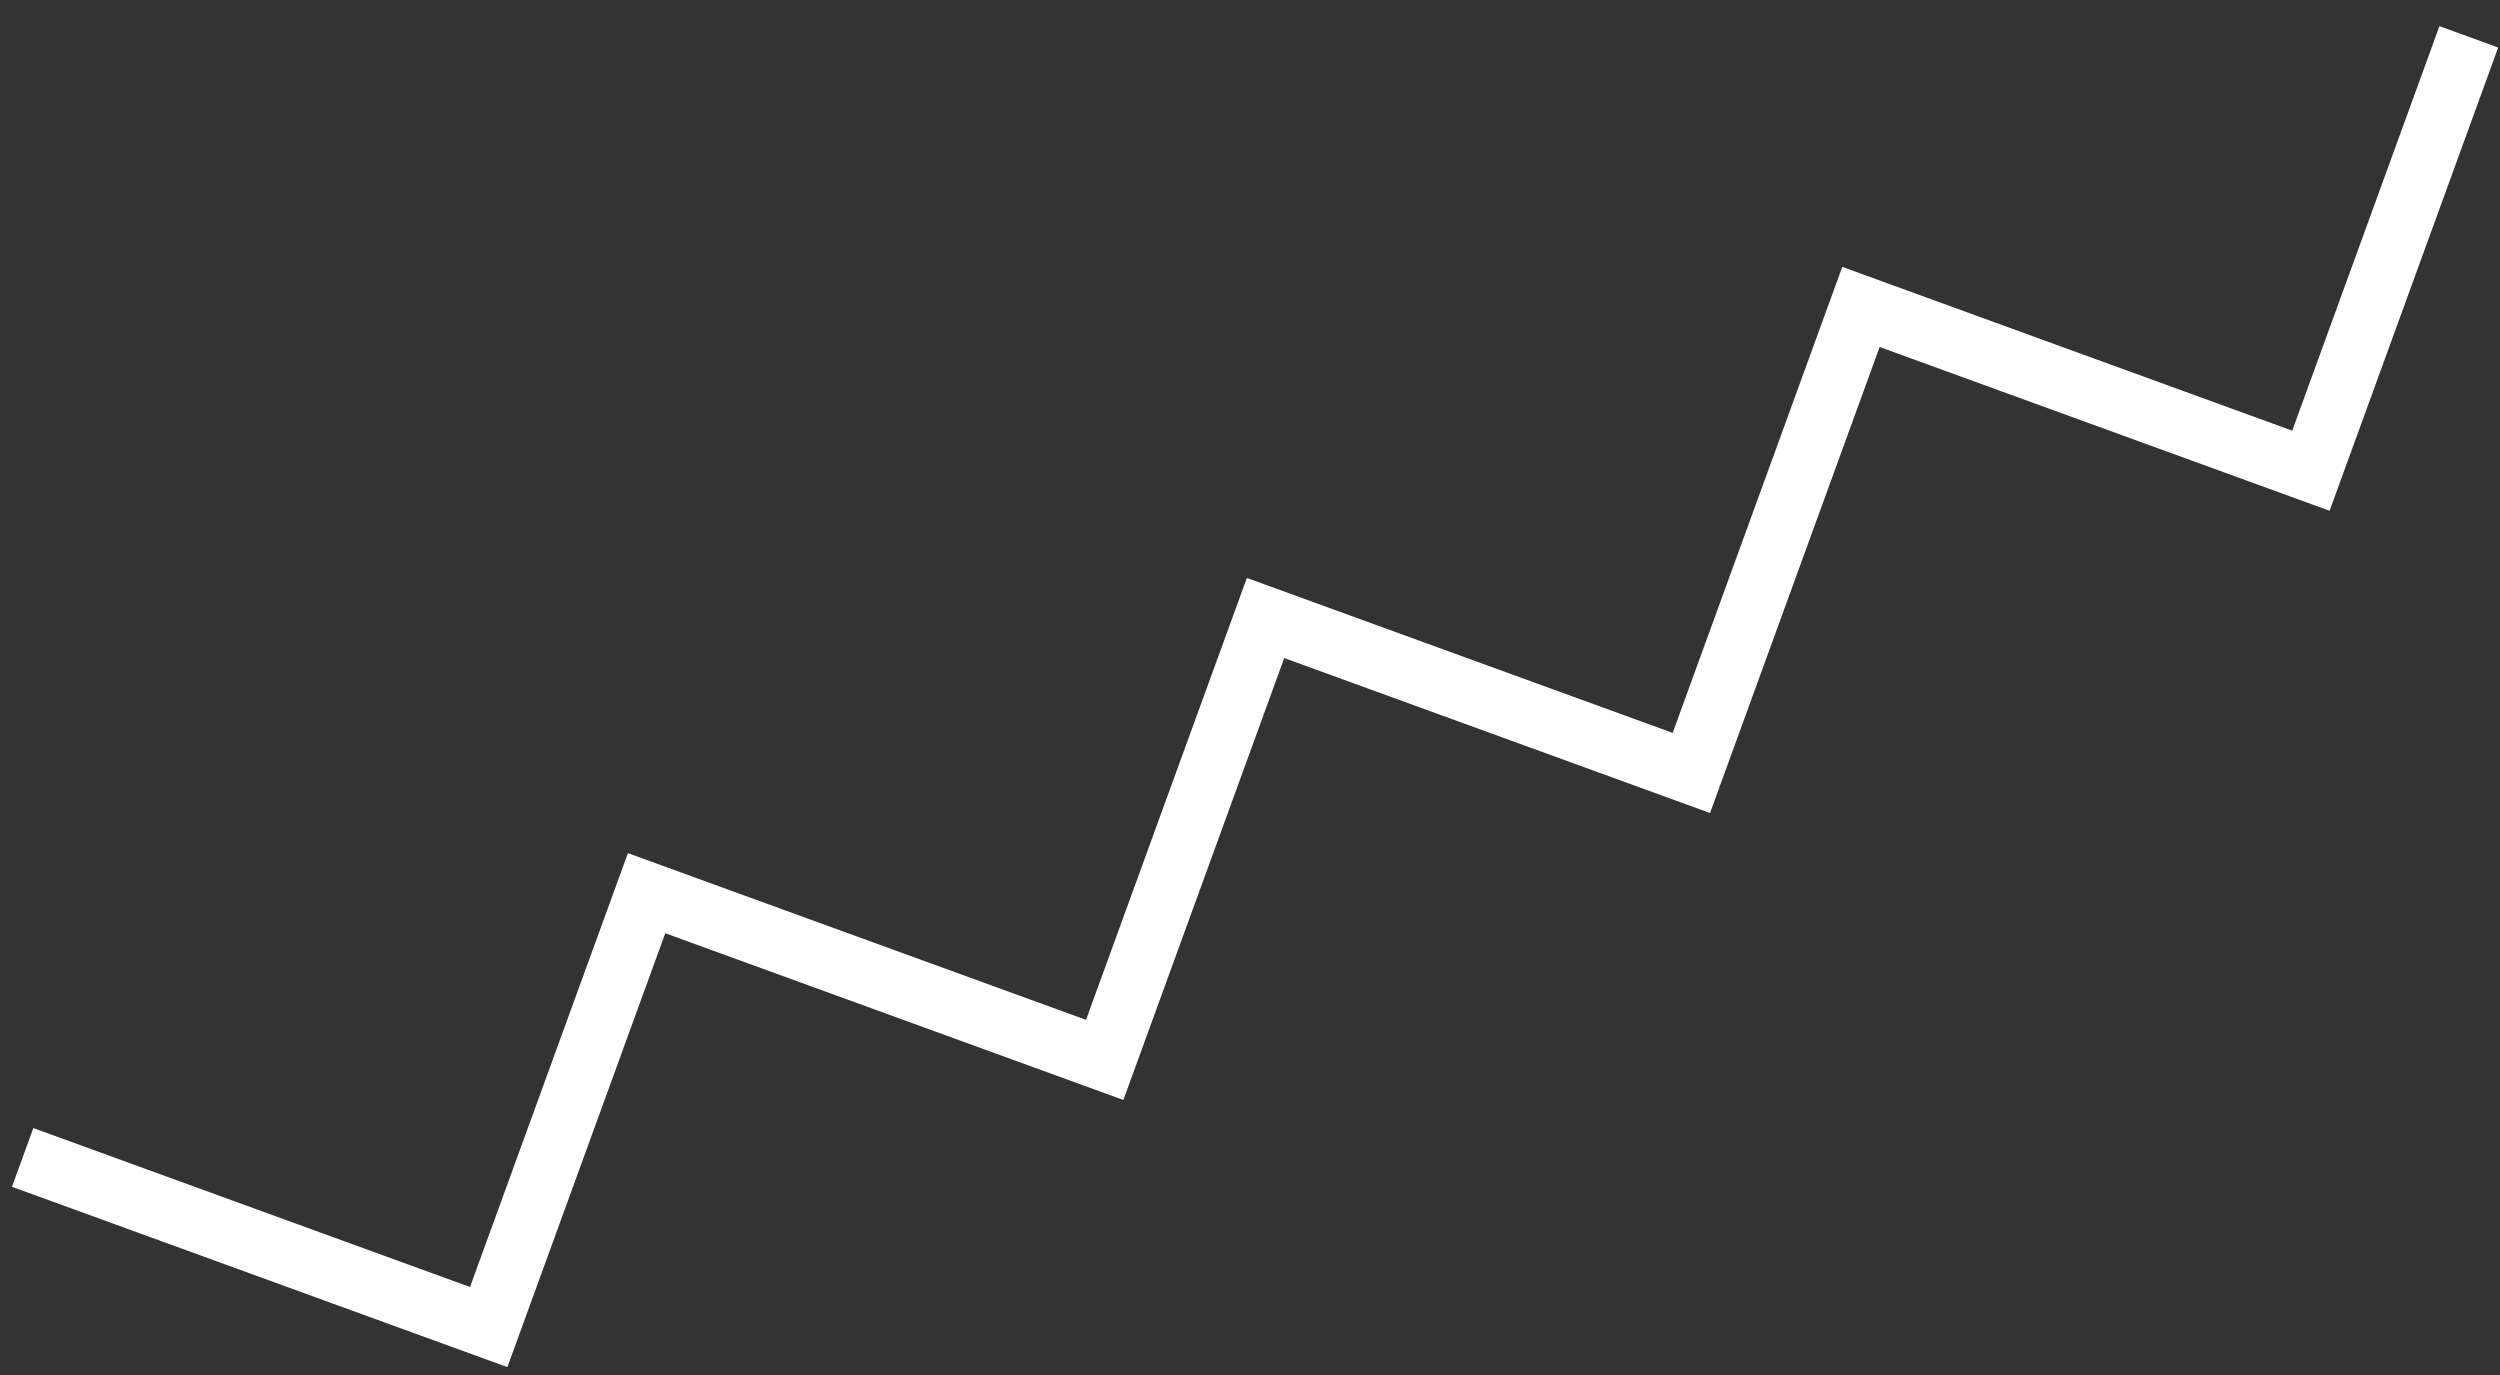 <svg width="80" height="44" viewBox="0 0 80 44" fill="none" xmlns="http://www.w3.org/2000/svg">
<rect x="0" y="0" width="80" height="44" fill="#333333" stroke="none"/>
<path id="Path 24" d="M0.725 37.038L15.638 42.466L20.691 28.582L35.35 33.917L40.498 19.776L54.123 24.735L59.551 9.822L73.949 15.063L79.002 1.179" stroke="white" stroke-width="2"/>
</svg>
